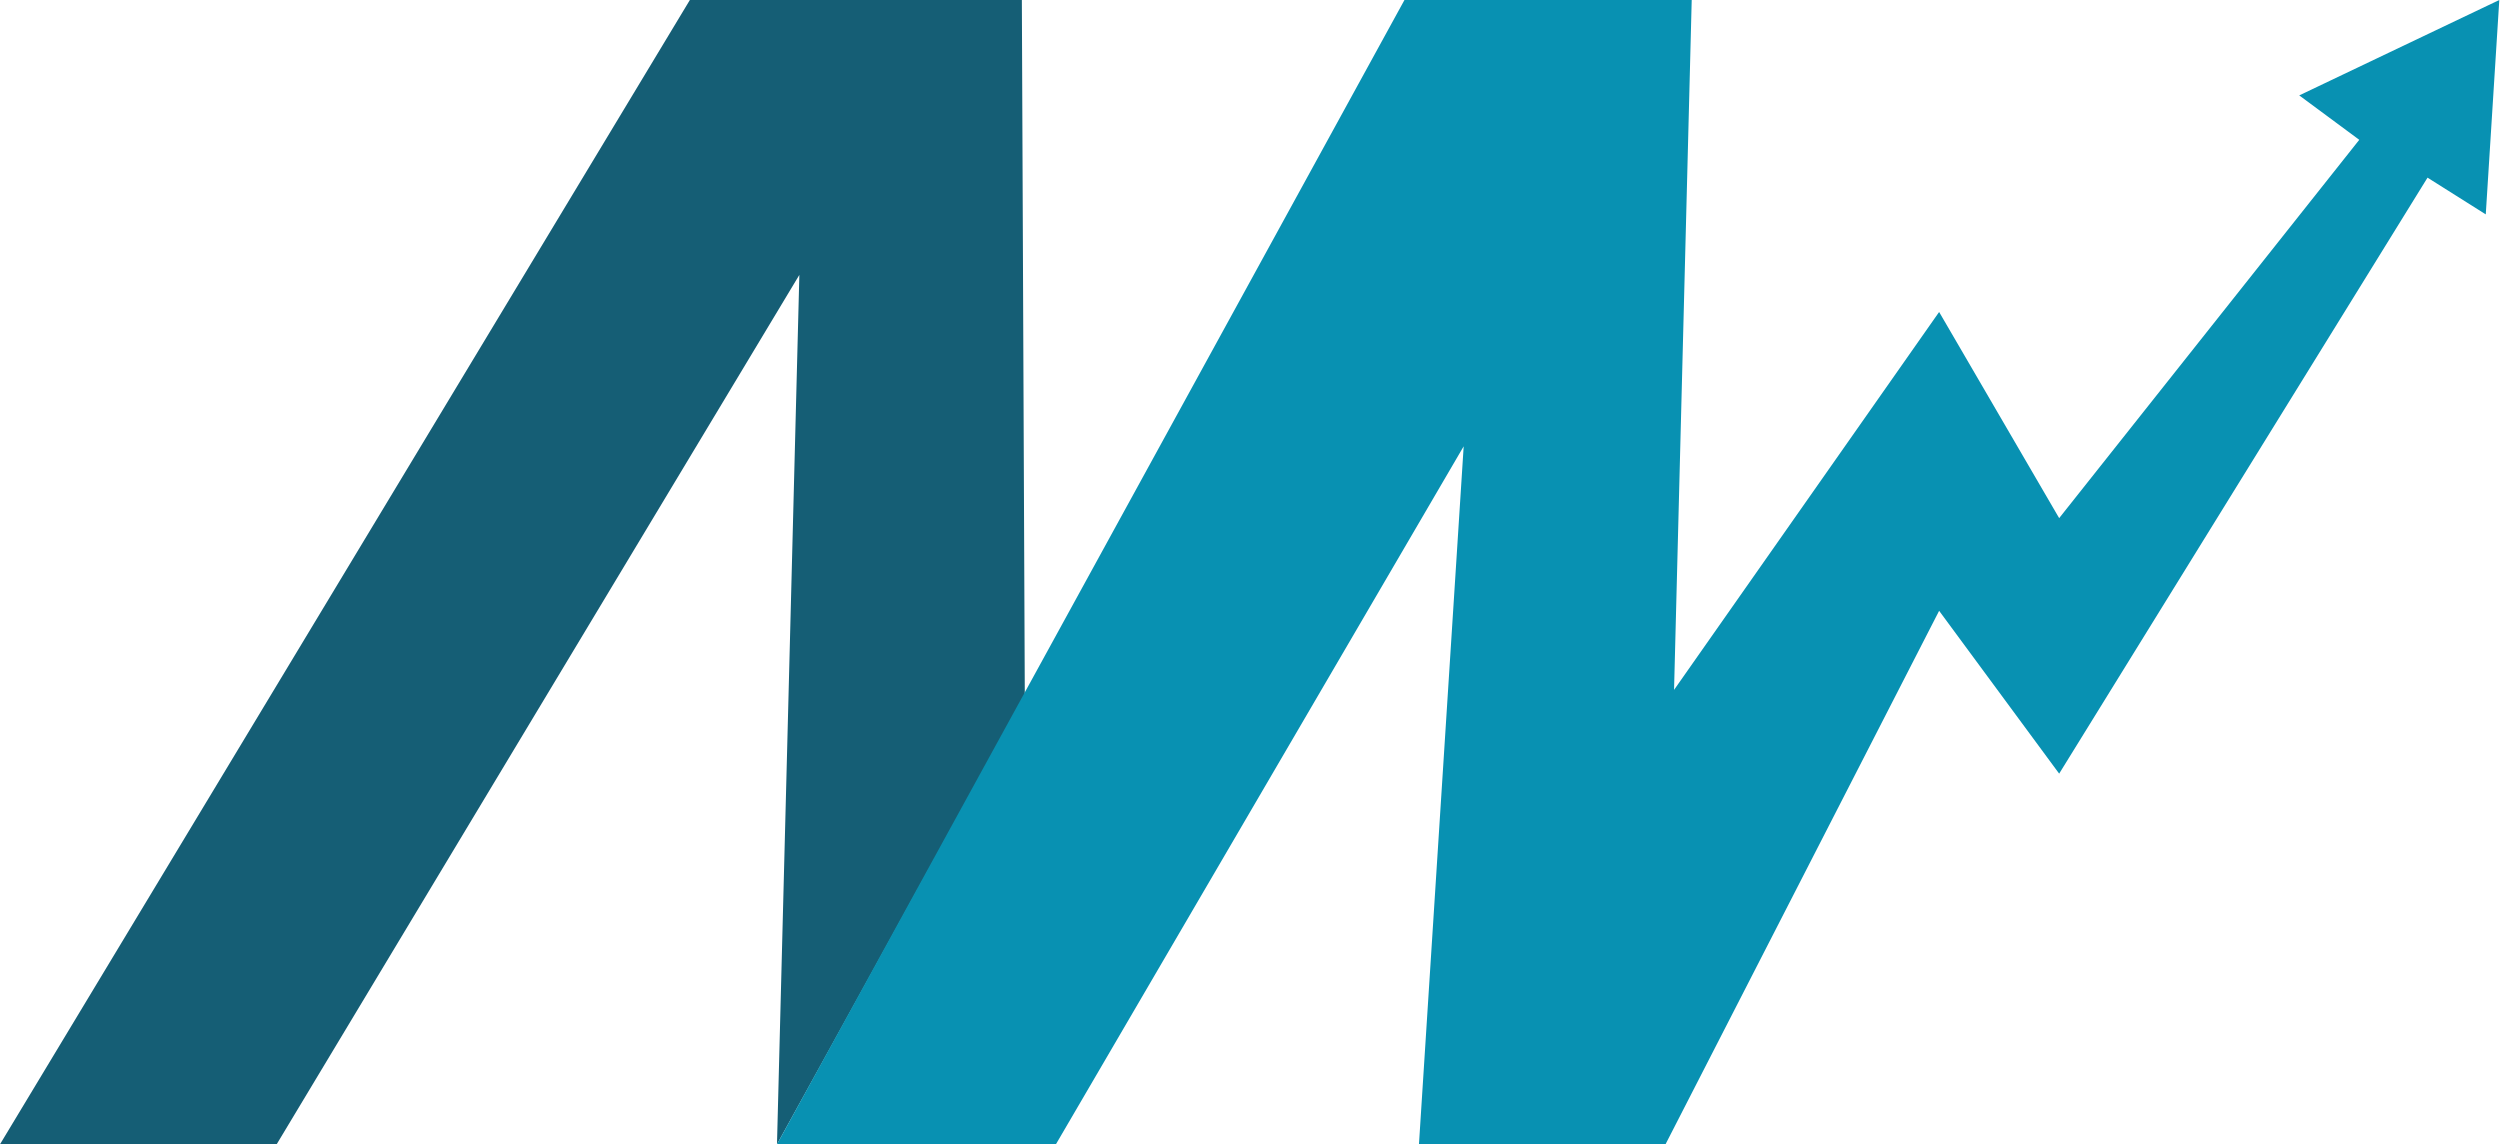 <svg width="1147" height="525" viewBox="0 0 1147 525" fill="none" xmlns="http://www.w3.org/2000/svg">
<path d="M316.512 0L0 525H126.929L366.744 126.119L356.481 525L470.177 318.943L468.827 0H316.512Z" fill="#155E75"/>
<path d="M644.368 0L356.482 525H484.448L671.537 204.768L651.019 525H764.136L889.672 280.235L944.746 354.947L1113.75 81.505L1140.47 98.359L1146.68 0L1054.89 43.771L1082.43 64.147L944.746 237.722L889.672 143.136L768.056 316.512L776.158 0H644.368Z" fill="#0891B2"/>
</svg>
